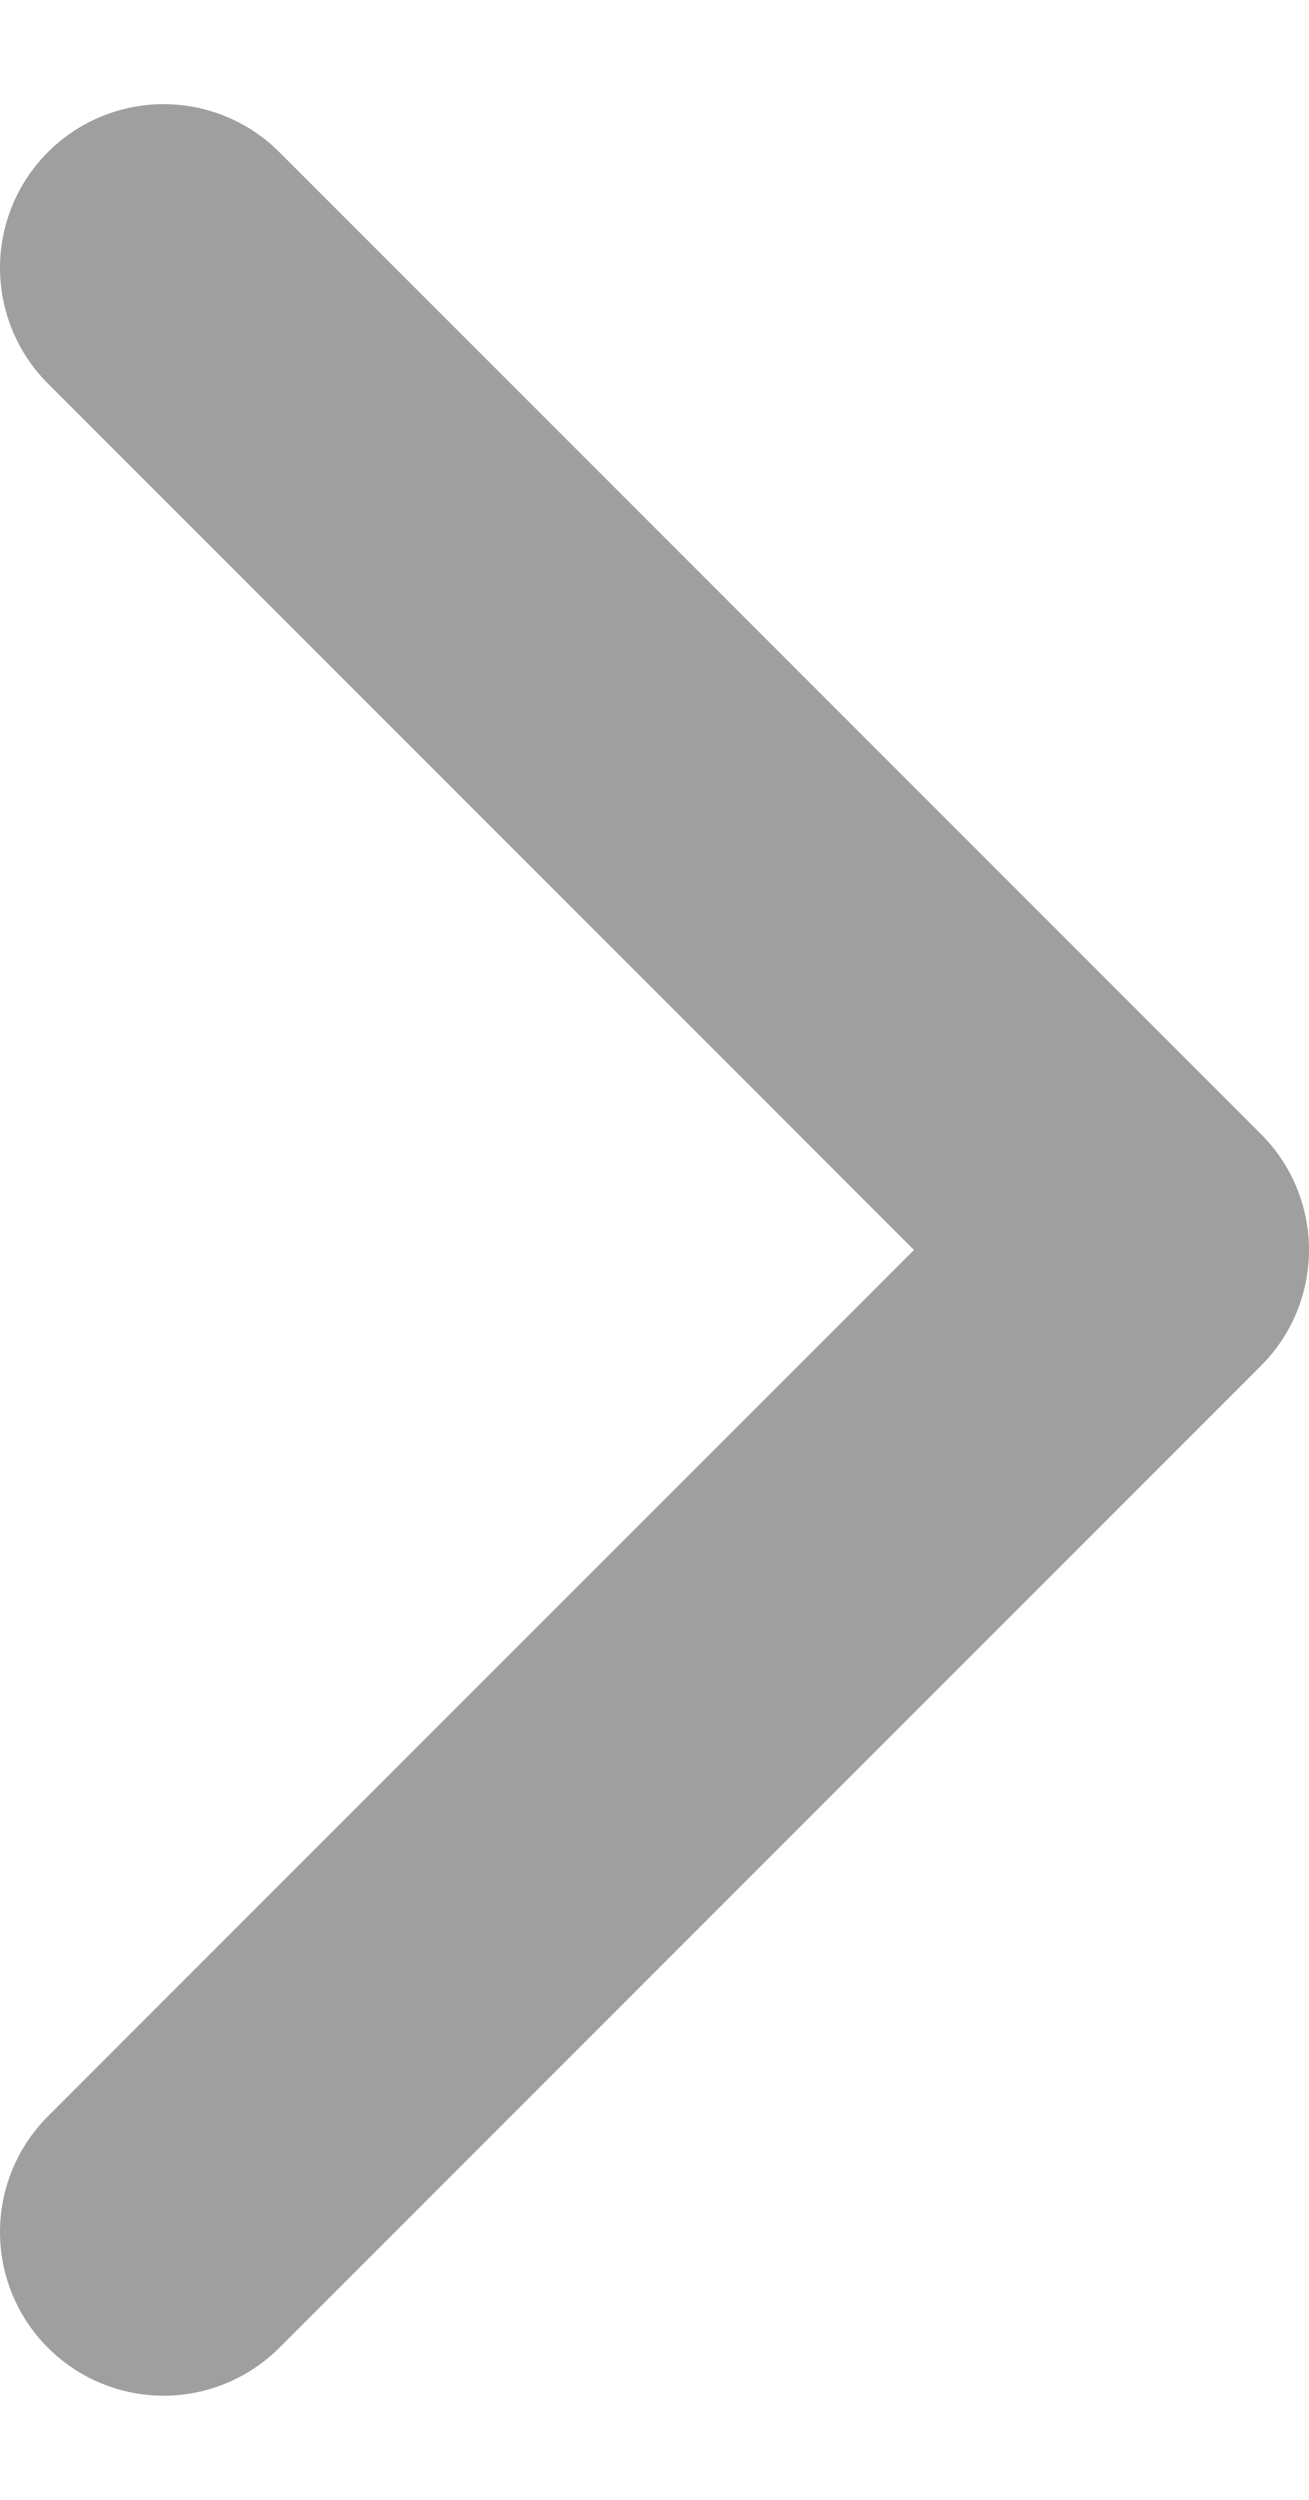 <svg width="11" height="21" viewBox="0 0 11 21" fill="none" xmlns="http://www.w3.org/2000/svg">
<path d="M1.375 2.25L9.625 10.5L1.375 18.75" stroke="#9F9F9F" stroke-width="2.75" stroke-linecap="round" stroke-linejoin="round"/>
</svg>
